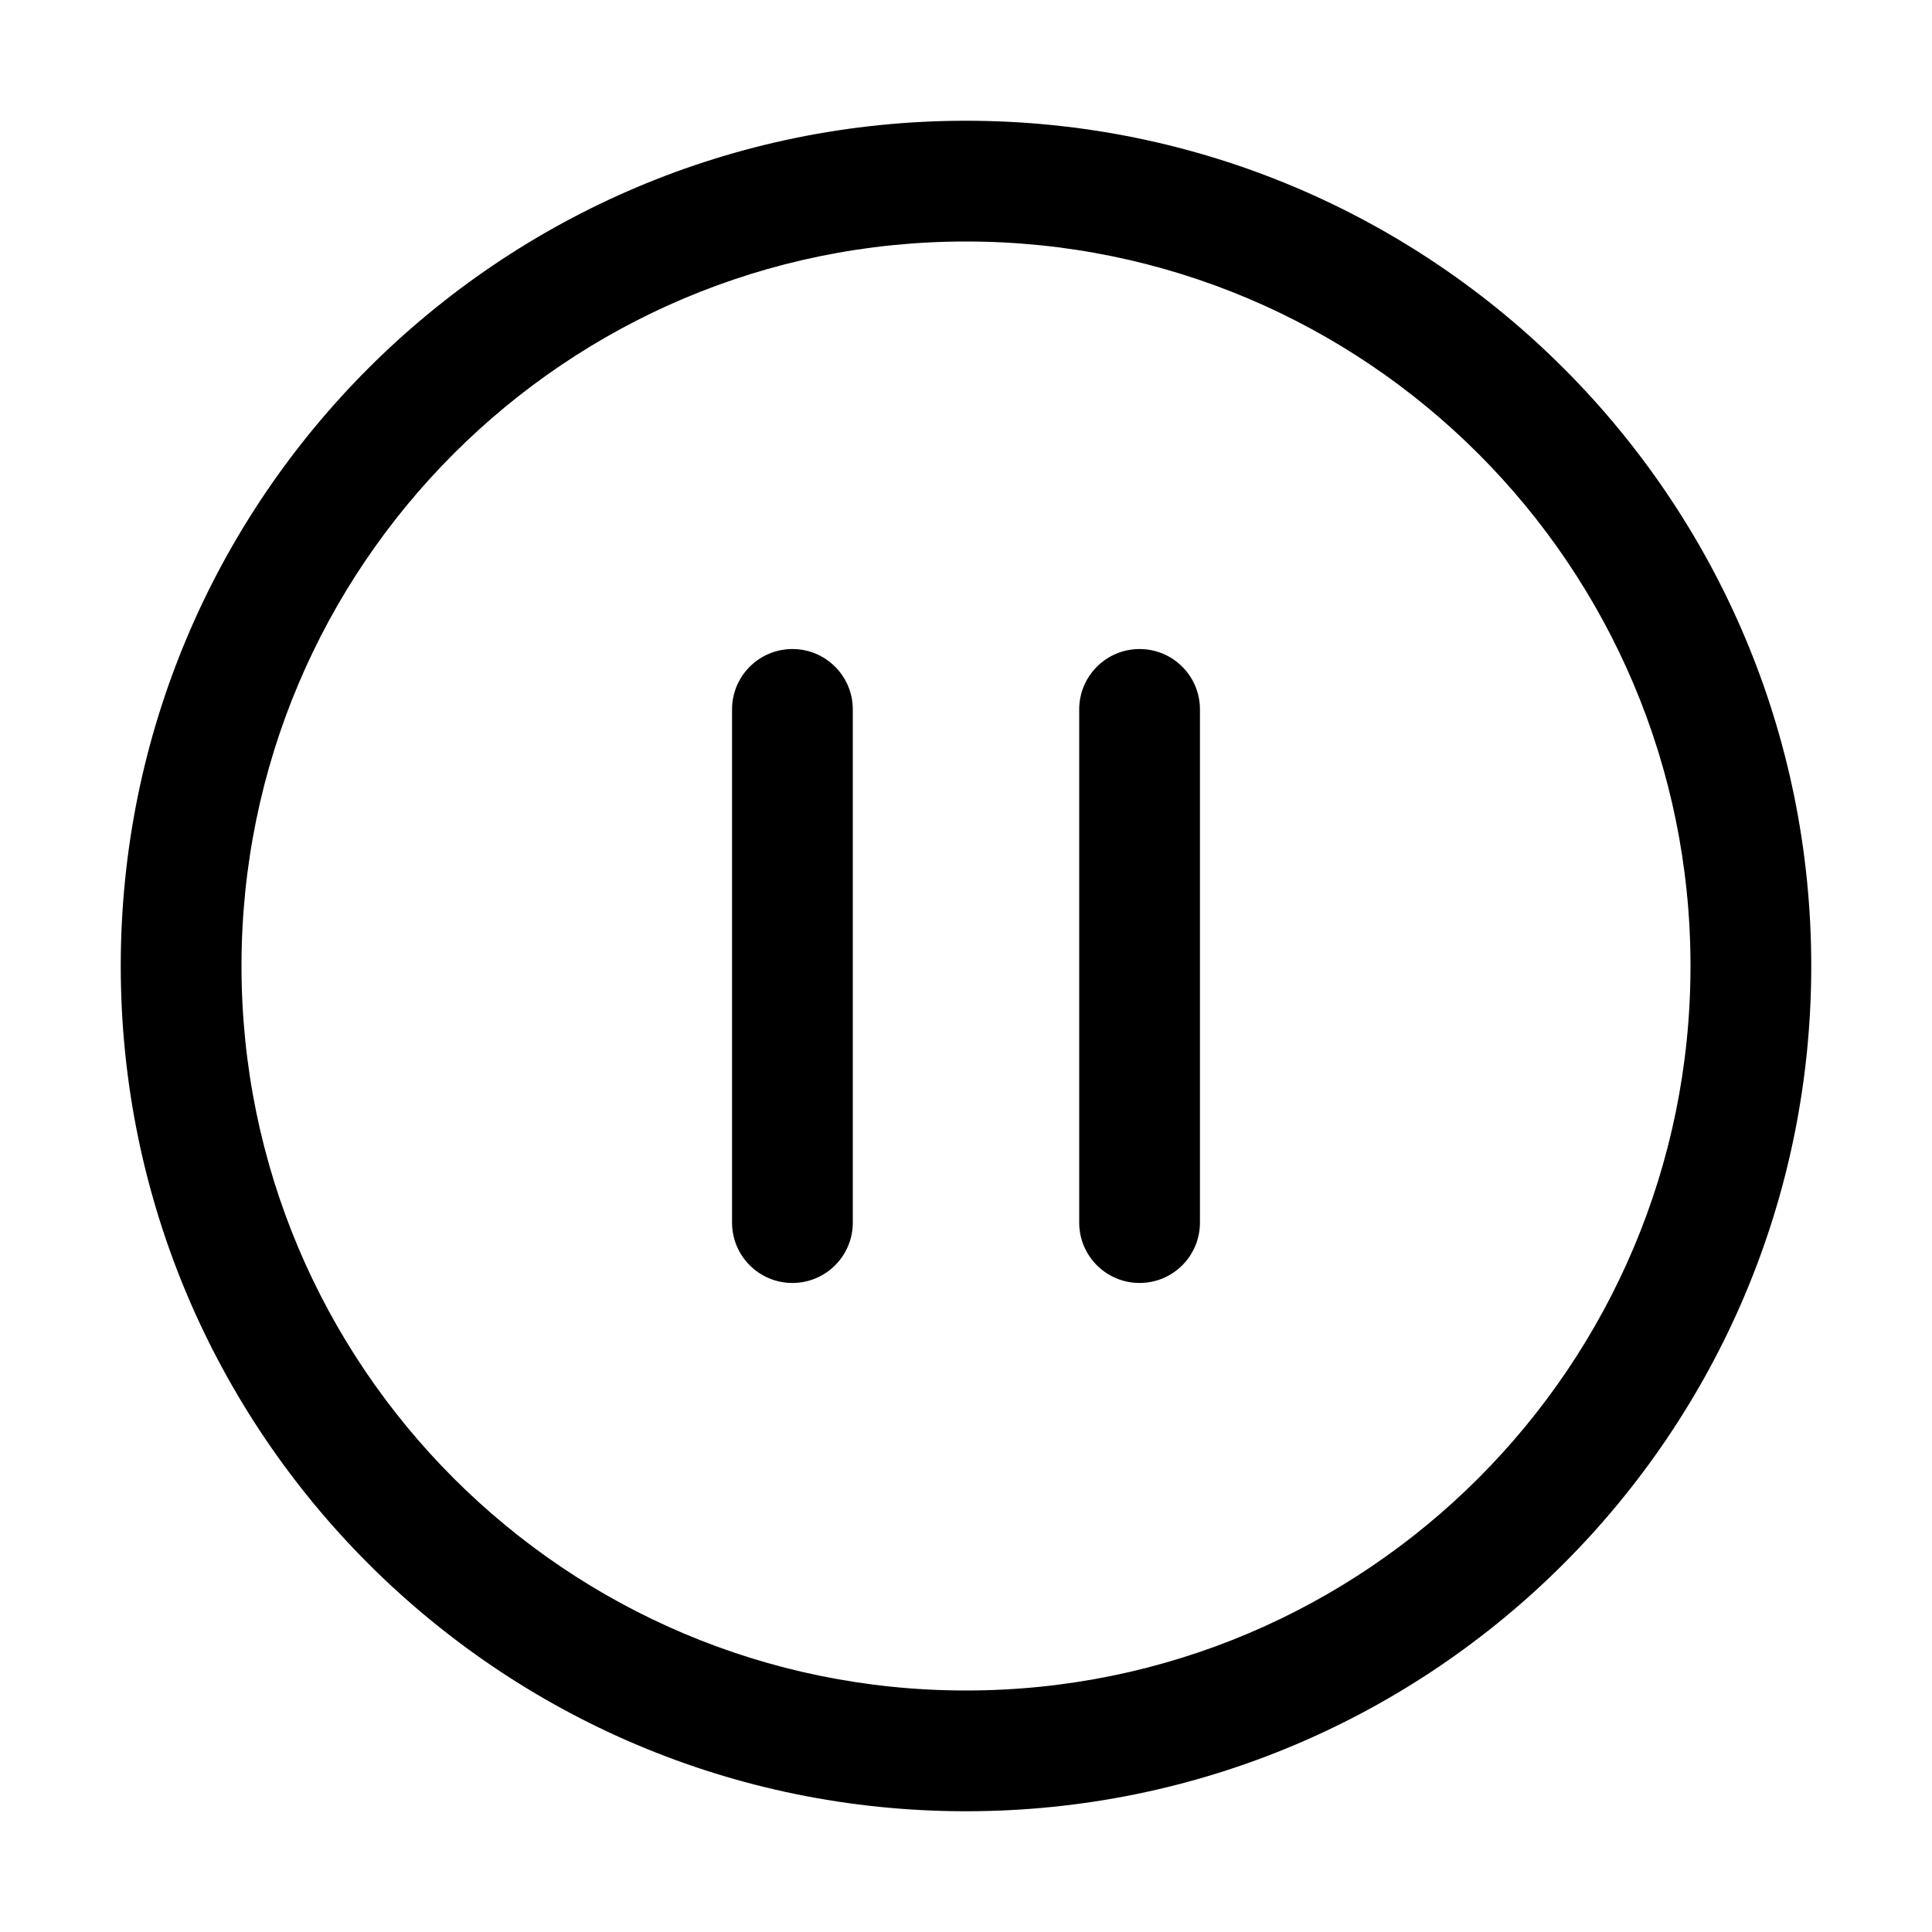 <?xml version="1.0" standalone="no"?><!DOCTYPE svg PUBLIC "-//W3C//DTD SVG 1.1//EN" "http://www.w3.org/Graphics/SVG/1.1/DTD/svg11.dtd"><svg t="1621158646181" class="icon" viewBox="0 0 1024 1024" version="1.1" xmlns="http://www.w3.org/2000/svg" p-id="15703" xmlns:xlink="http://www.w3.org/1999/xlink" width="16" height="16"><defs><style type="text/css"></style></defs><path d="M512 960C264.576 960 64 759.424 64 512S264.576 64 512 64s448 200.576 448 448-200.576 448-448 448z m0-64c212.077 0 384-171.923 384-384S724.077 128 512 128 128 299.923 128 512s171.923 384 384 384z m-92-552c17.673 0 32 14.327 32 32v272c0 17.673-14.327 32-32 32-17.673 0-32-14.327-32-32V376c0-17.673 14.327-32 32-32z m184 0c17.673 0 32 14.327 32 32v272c0 17.673-14.327 32-32 32-17.673 0-32-14.327-32-32V376c0-17.673 14.327-32 32-32z" p-id="15704" ></path></svg>